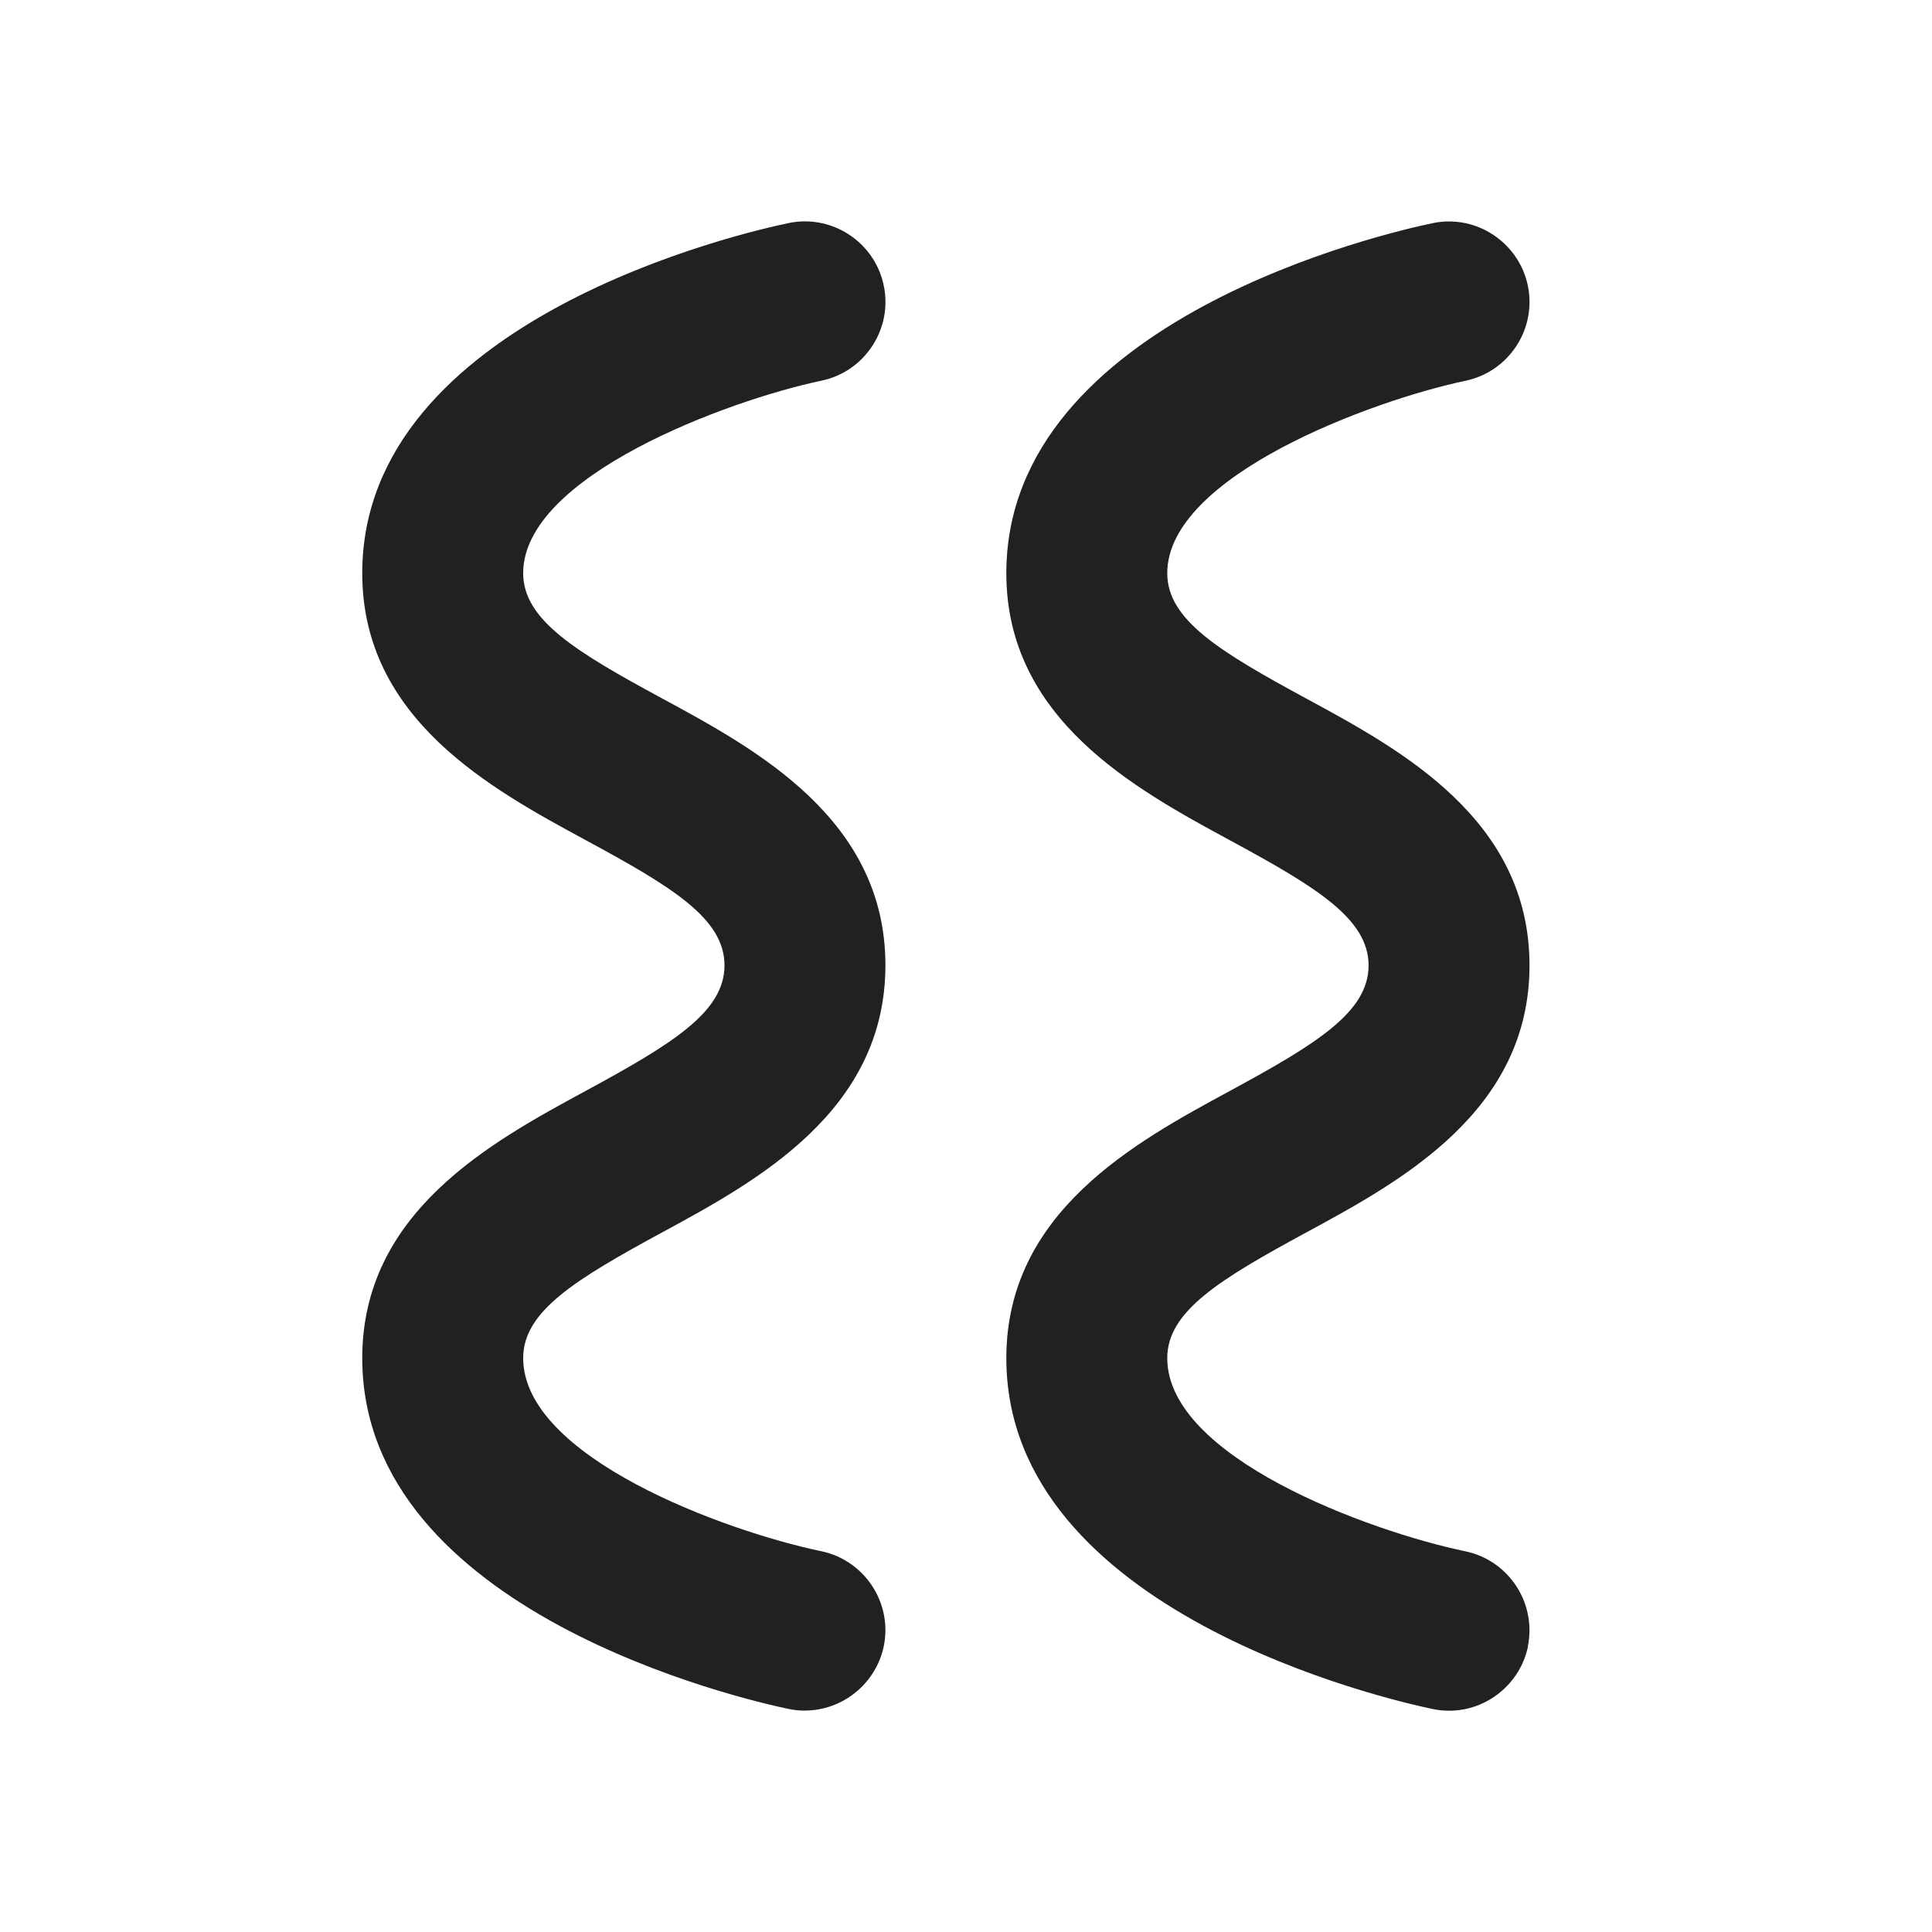 <svg width="24" height="24" viewBox="0 0 24 24" fill="none" xmlns="http://www.w3.org/2000/svg">
<path d="M10.001 21.25C9.932 21.25 9.862 21.243 9.796 21.229C9.254 21.116 4.5 20.032 4.5 16.871C4.5 15.056 6.103 14.187 7.273 13.553C8.347 12.97 9 12.574 9 11.992C9 11.41 8.348 11.016 7.273 10.435C6.101 9.8 4.5 8.932 4.5 7.12C4.5 3.961 9.255 2.883 9.797 2.771C9.863 2.757 9.931 2.75 9.999 2.75C10.471 2.75 10.883 3.084 10.978 3.546C11.033 3.807 10.982 4.074 10.836 4.297C10.69 4.521 10.465 4.674 10.204 4.729C9.043 4.973 6.499 5.913 6.499 7.12C6.499 7.7 7.151 8.095 8.225 8.676C9.397 9.31 10.999 10.178 10.999 11.991C10.999 13.804 9.396 14.675 8.226 15.309C7.152 15.892 6.499 16.288 6.499 16.87C6.499 18.099 8.995 19.018 10.203 19.27C10.742 19.383 11.09 19.914 10.978 20.453C10.88 20.914 10.469 21.249 9.999 21.249L10.001 21.25ZM18.979 20.454C19.09 19.914 18.743 19.384 18.204 19.271C16.996 19.019 14.5 18.1 14.5 16.871C14.5 16.289 15.152 15.893 16.227 15.31C17.398 14.676 19 13.807 19 11.992C19 10.177 17.397 9.311 16.226 8.677C15.153 8.095 14.5 7.701 14.5 7.121C14.5 5.913 17.044 4.974 18.205 4.73C18.466 4.675 18.69 4.522 18.837 4.298C18.983 4.074 19.033 3.807 18.979 3.547C18.883 3.086 18.471 2.751 18 2.751C17.932 2.751 17.863 2.758 17.798 2.772C17.256 2.884 12.501 3.962 12.501 7.121C12.501 8.933 14.103 9.801 15.274 10.436C16.348 11.017 17.001 11.412 17.001 11.993C17.001 12.574 16.349 12.971 15.274 13.554C14.103 14.188 12.501 15.057 12.501 16.872C12.501 20.034 17.255 21.117 17.797 21.23C17.863 21.244 17.933 21.251 18.002 21.251C18.472 21.251 18.883 20.917 18.981 20.455L18.979 20.454Z" fill="#212121"/>
</svg>
